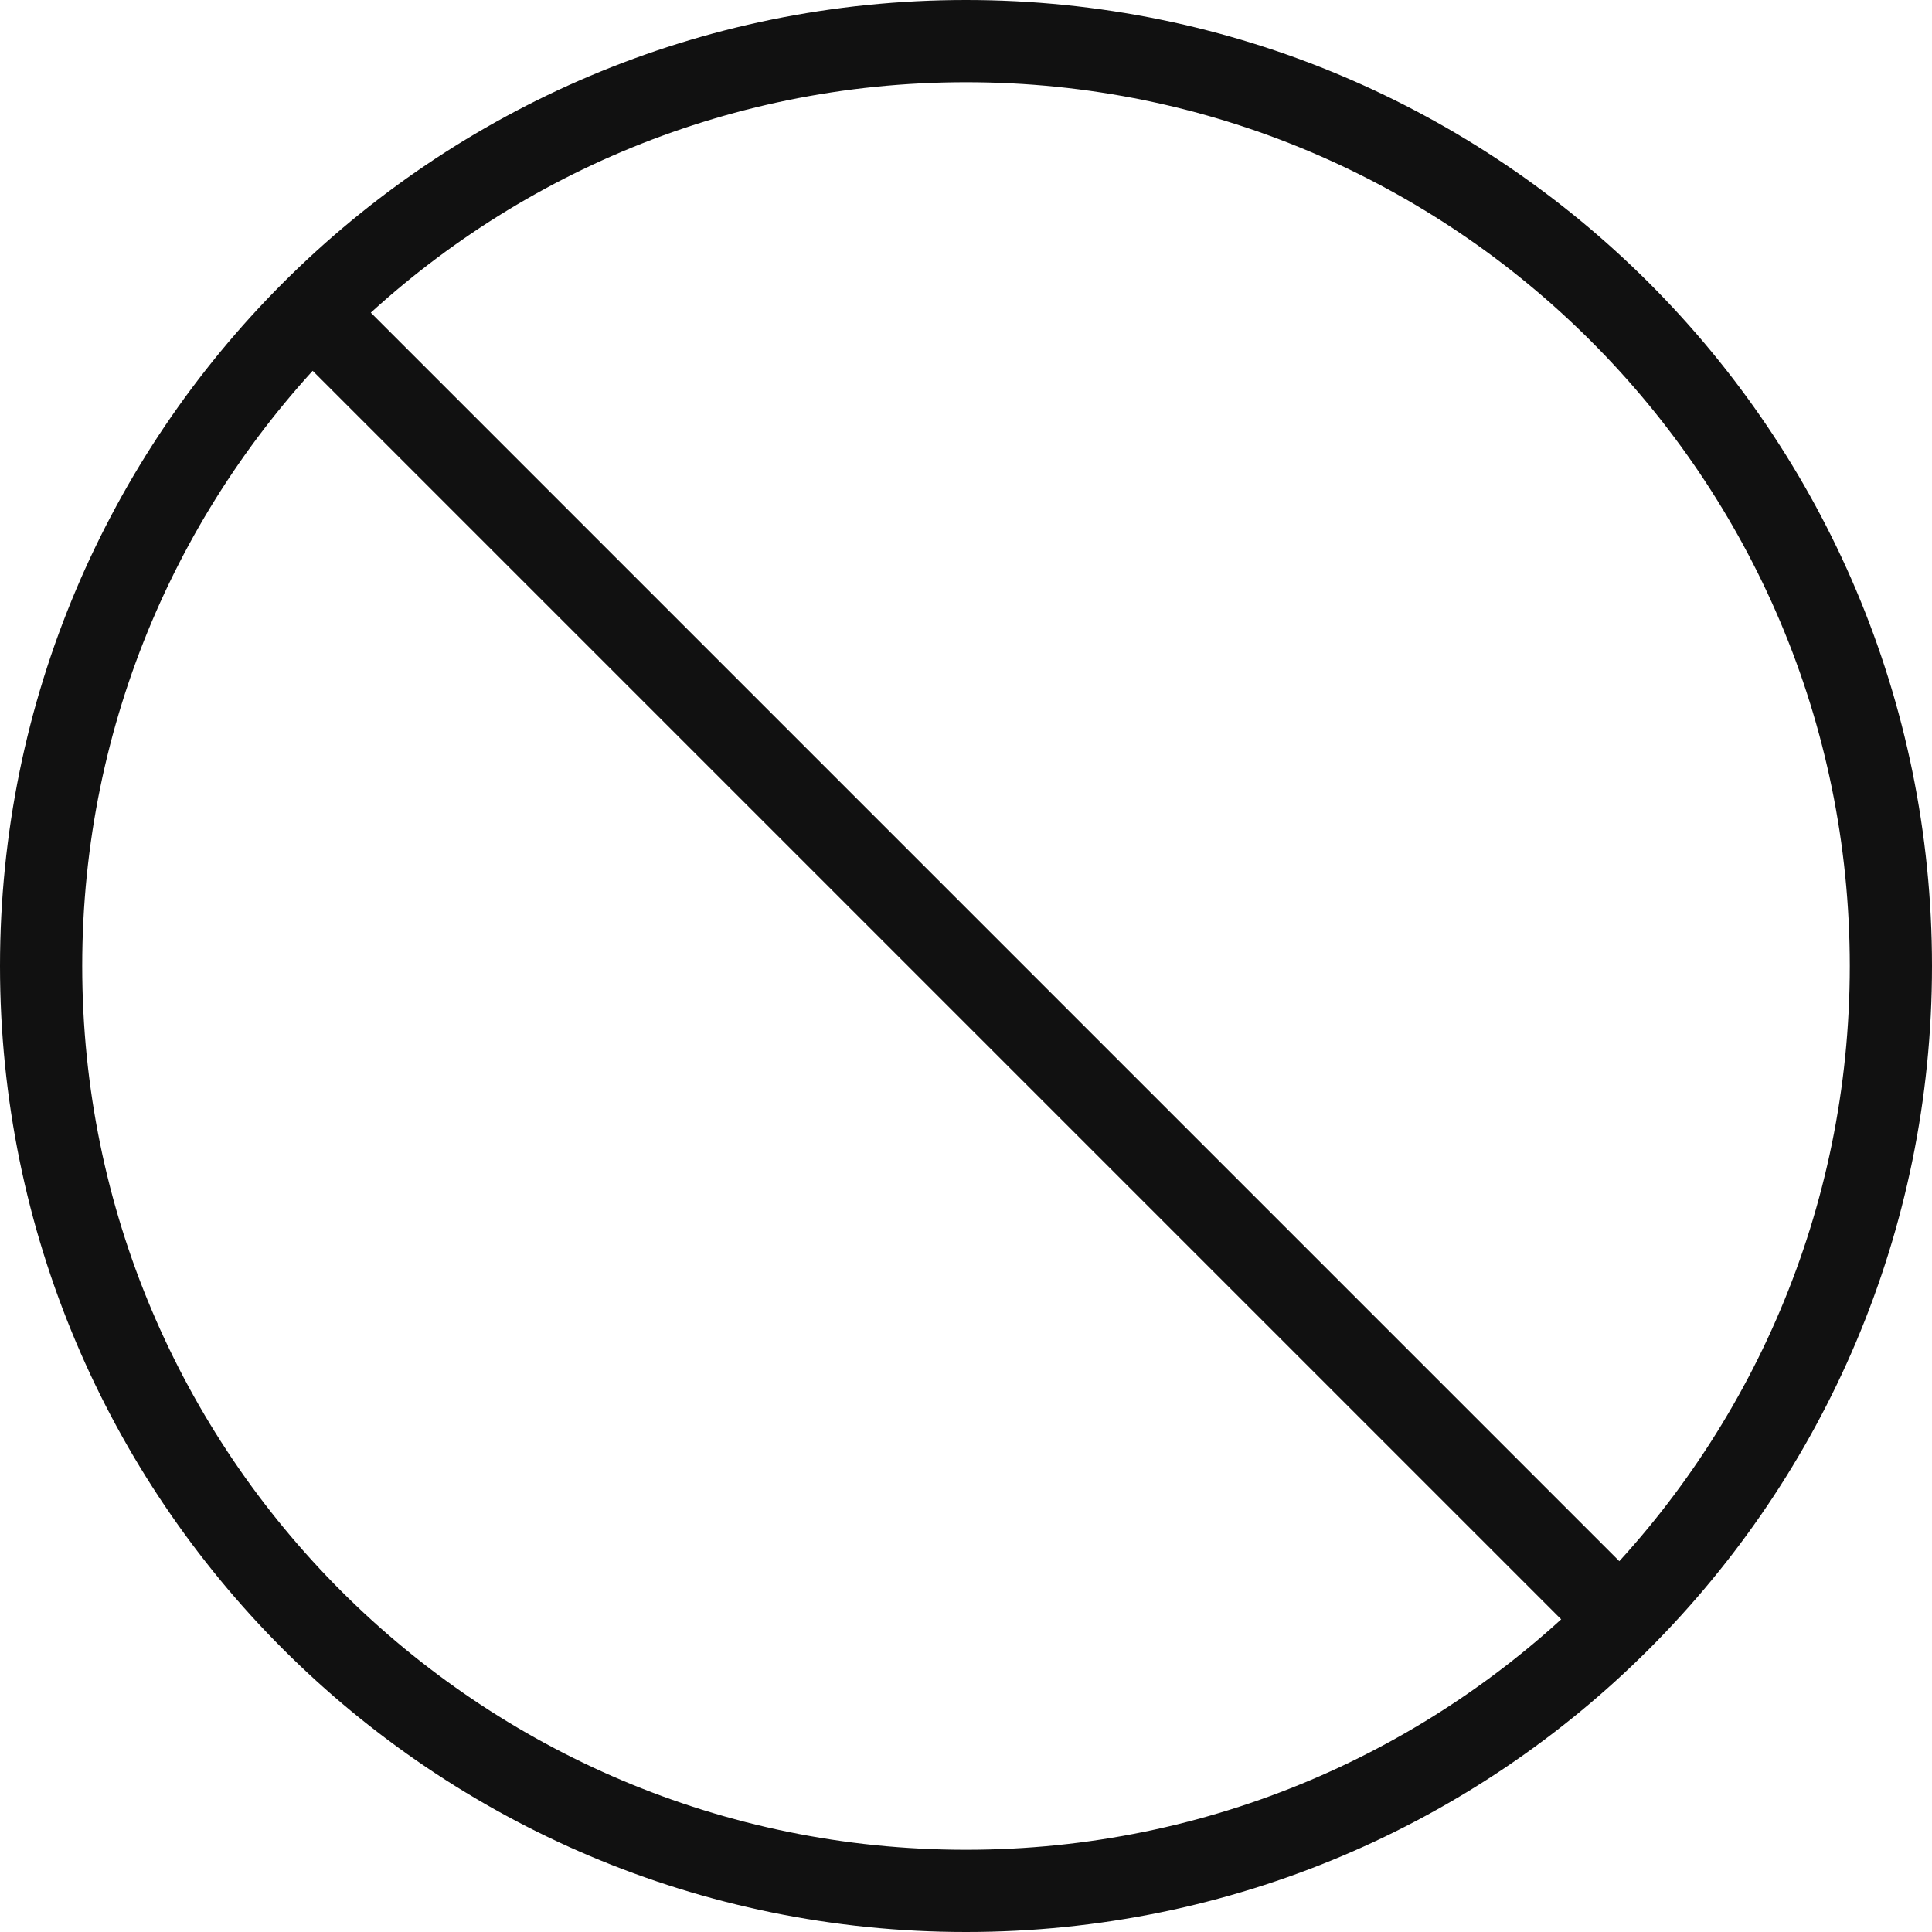 <svg width="47" height="47" viewBox="0 0 47 47" fill="none" xmlns="http://www.w3.org/2000/svg">
<path d="M39.41 39.41C43.481 35.338 46 29.713 46 23.5C46 11.074 35.926 1 23.5 1C17.287 1 11.662 3.518 7.59 7.59M39.41 39.41C35.338 43.481 29.713 46 23.5 46C11.074 46 1 35.926 1 23.5C1 17.287 3.518 11.662 7.59 7.59M39.41 39.41L7.59 7.59" stroke="#111111" stroke-width="2" stroke-linecap="round" stroke-linejoin="round"/>
</svg>
